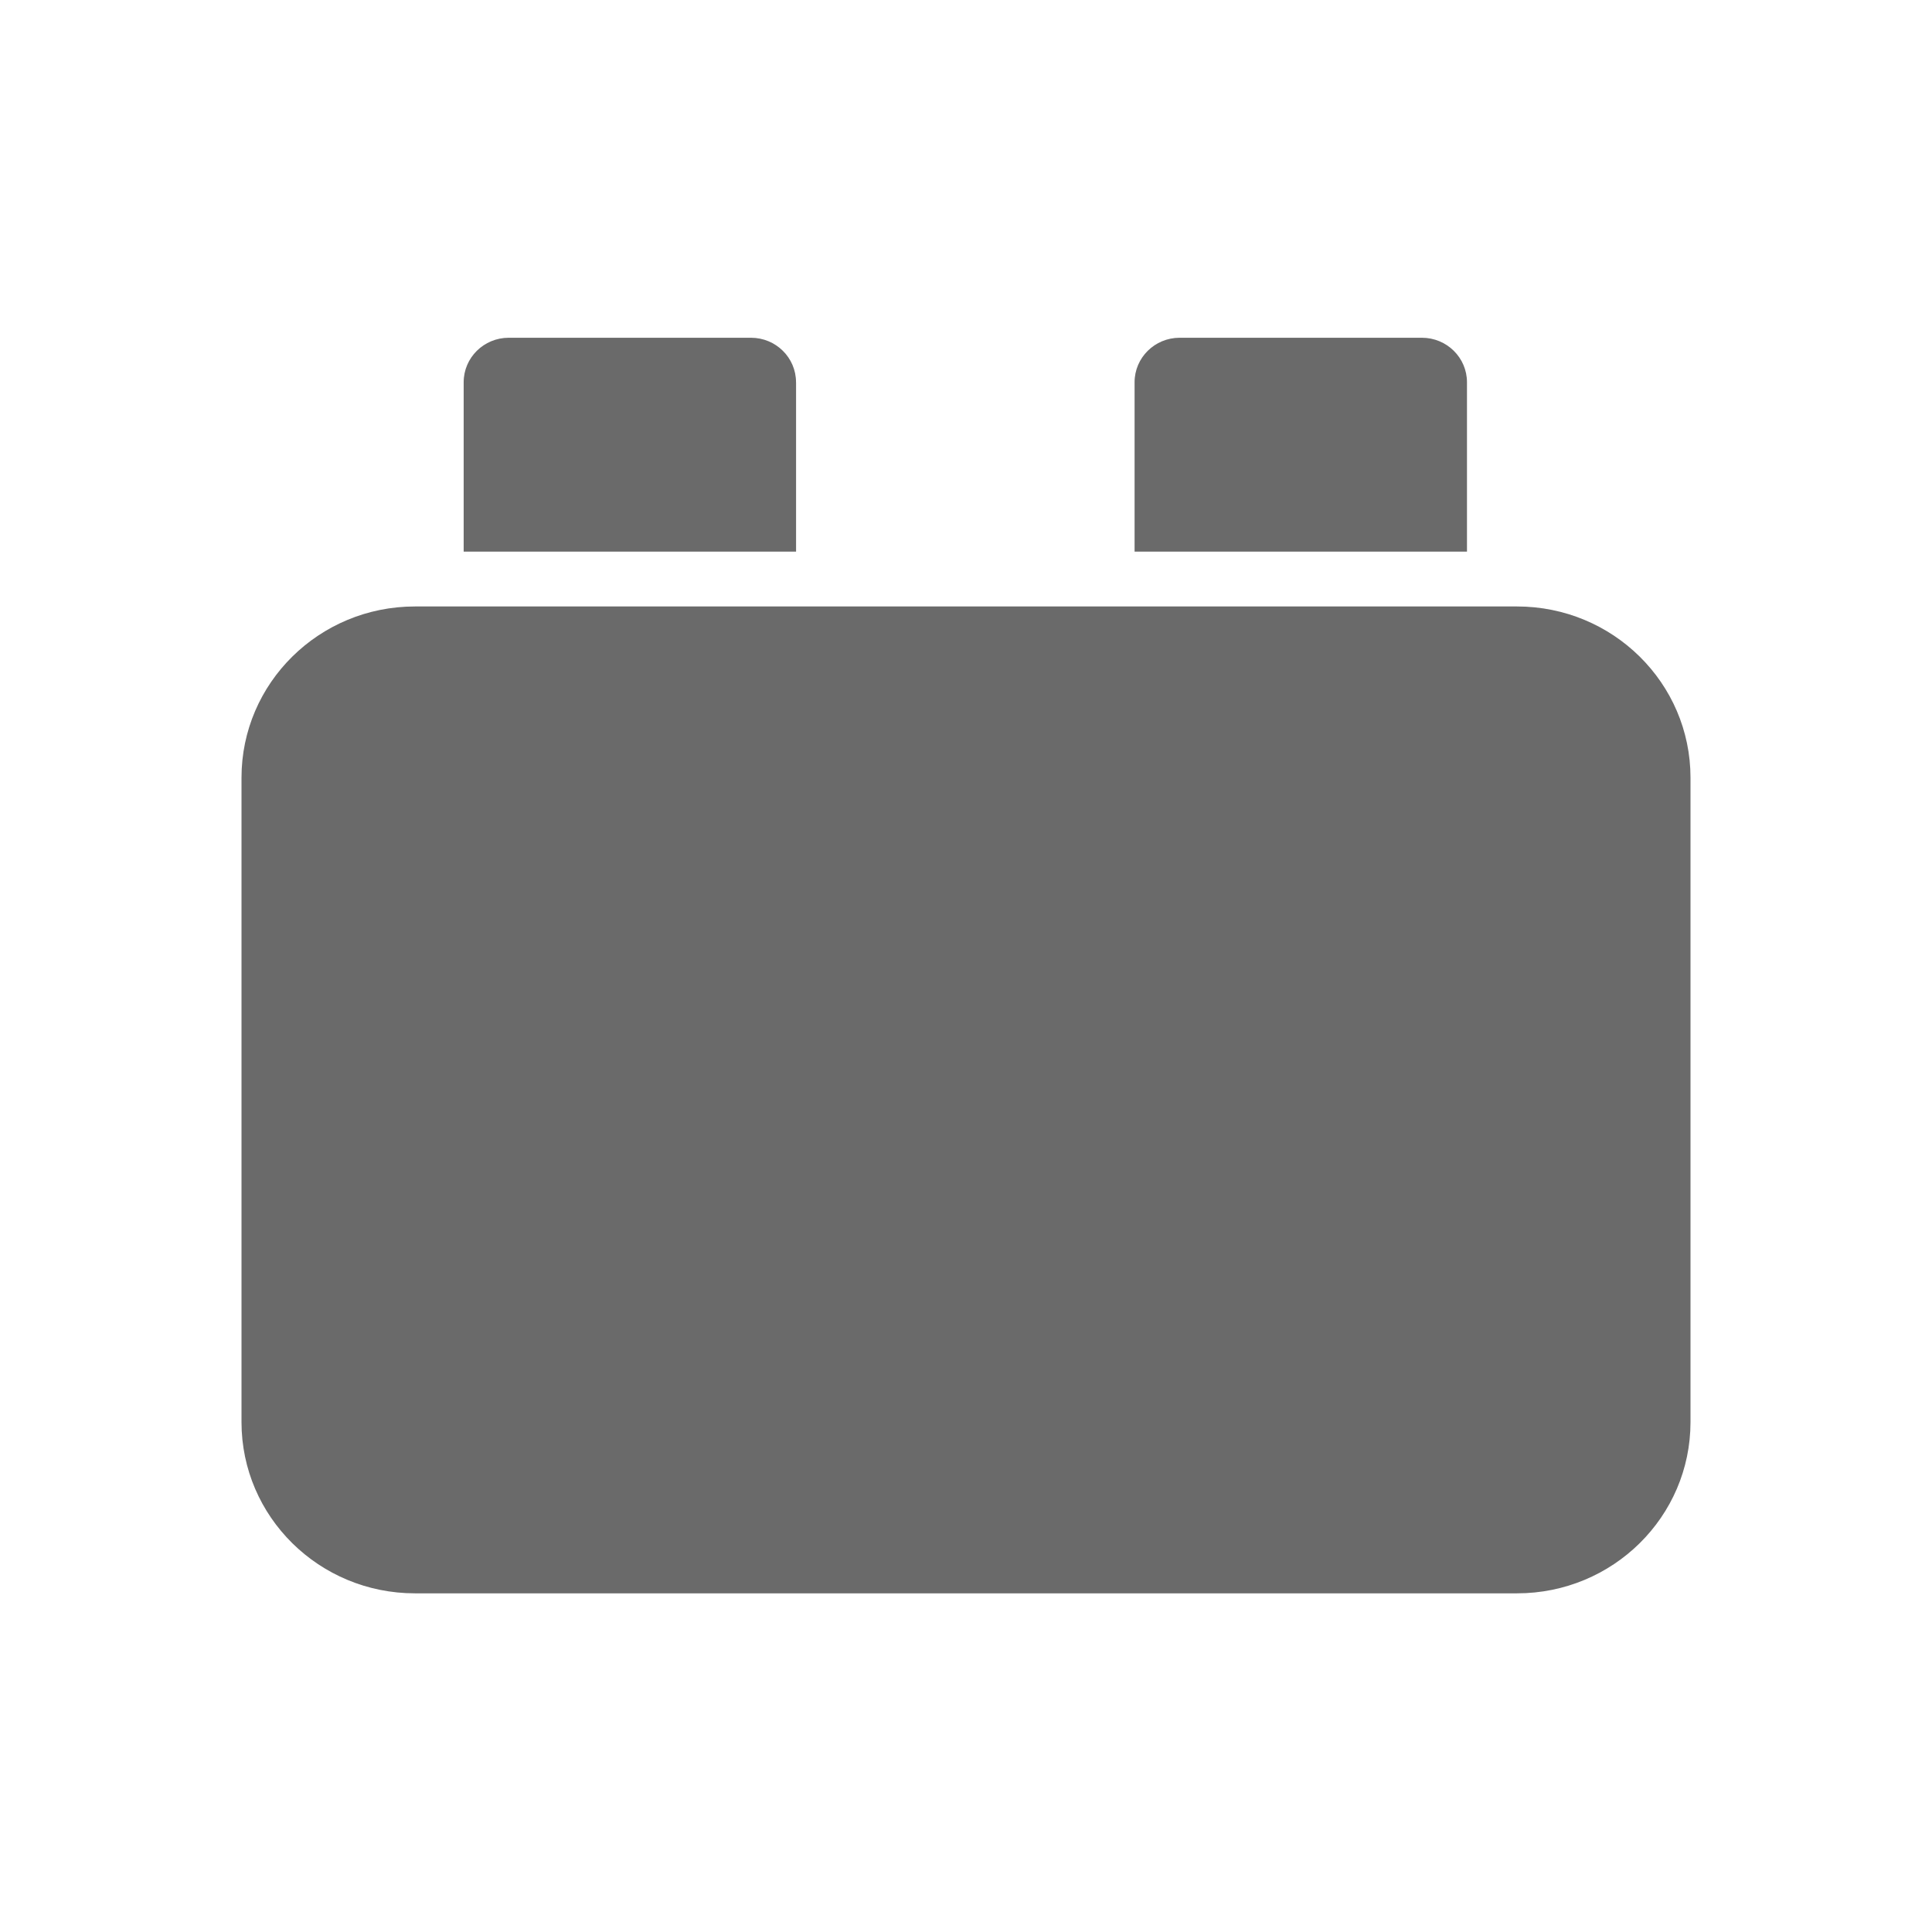 <?xml version="1.0" encoding="UTF-8" standalone="no"?>
<!-- Generator: Adobe Illustrator 14.0.0, SVG Export Plug-In . SVG Version: 6.00 Build 43363)  -->

<svg
   xmlns:dc="http://purl.org/dc/elements/1.1/"
   xmlns:cc="http://creativecommons.org/ns#"
   xmlns:rdf="http://www.w3.org/1999/02/22-rdf-syntax-ns#"
   xmlns:svg="http://www.w3.org/2000/svg"
   xmlns="http://www.w3.org/2000/svg"
   xmlns:sodipodi="http://sodipodi.sourceforge.net/DTD/sodipodi-0.dtd"
   xmlns:inkscape="http://www.inkscape.org/namespaces/inkscape"
   version="1.1"
   id="Capa_1"
   x="0px"
   y="0px"
   width="80"
   height="80"
   viewBox="0 0 80 80"
   enable-background="new 0 0 36 36"
   xml:space="preserve"
   inkscape:version="0.48.4 r9939"
   sodipodi:docname="longomatch-plugin.svg"><defs
     id="defs13" /><sodipodi:namedview
     pagecolor="#ffffff"
     bordercolor="#666666"
     borderopacity="1"
     objecttolerance="10"
     gridtolerance="10"
     guidetolerance="10"
     inkscape:pageopacity="0"
     inkscape:pageshadow="2"
     inkscape:window-width="1600"
     inkscape:window-height="845"
     id="namedview11"
     showgrid="false"
     inkscape:zoom="9.5243411"
     inkscape:cx="18"
     inkscape:cy="22.199766"
     inkscape:window-x="0"
     inkscape:window-y="27"
     inkscape:window-maximized="1"
     inkscape:current-layer="Capa_1" /><g
     id="g2992"
     transform="matrix(1.807,0,0,1.784,7.474,-68.908)"><path
       style="fill:#6a6a6a"
       inkscape:connector-curvature="0"
       id="path3"
       d="m 34.602,71.634 c 0,2.195 -1.779,3.974 -3.975,3.974 H 5.373 c -2.195,0 -3.975,-1.778 -3.975,-3.974 V 56.676 c 0,-2.195 1.779,-3.974 3.975,-3.974 h 25.254 c 2.195,0 3.975,1.778 3.975,3.974 v 14.958 z" /><g
       transform="translate(0,44)"
       id="g5"><path
         style="fill:#6a6a6a"
         inkscape:connector-curvature="0"
         id="path7"
         d="m 14.105,3.498 c 0,-0.571 -0.462,-1.033 -1.033,-1.033 h -5.55 c -0.571,0 -1.033,0.462 -1.033,1.033 v 3.931 h 7.617 V 3.498 z" /><path
         style="fill:#6a6a6a"
         inkscape:connector-curvature="0"
         id="path9"
         d="m 29.48,3.498 c 0,-0.571 -0.463,-1.033 -1.033,-1.033 h -5.551 c -0.57,0 -1.033,0.462 -1.033,1.033 V 7.429 H 29.48 V 3.498 z" /></g></g></svg>